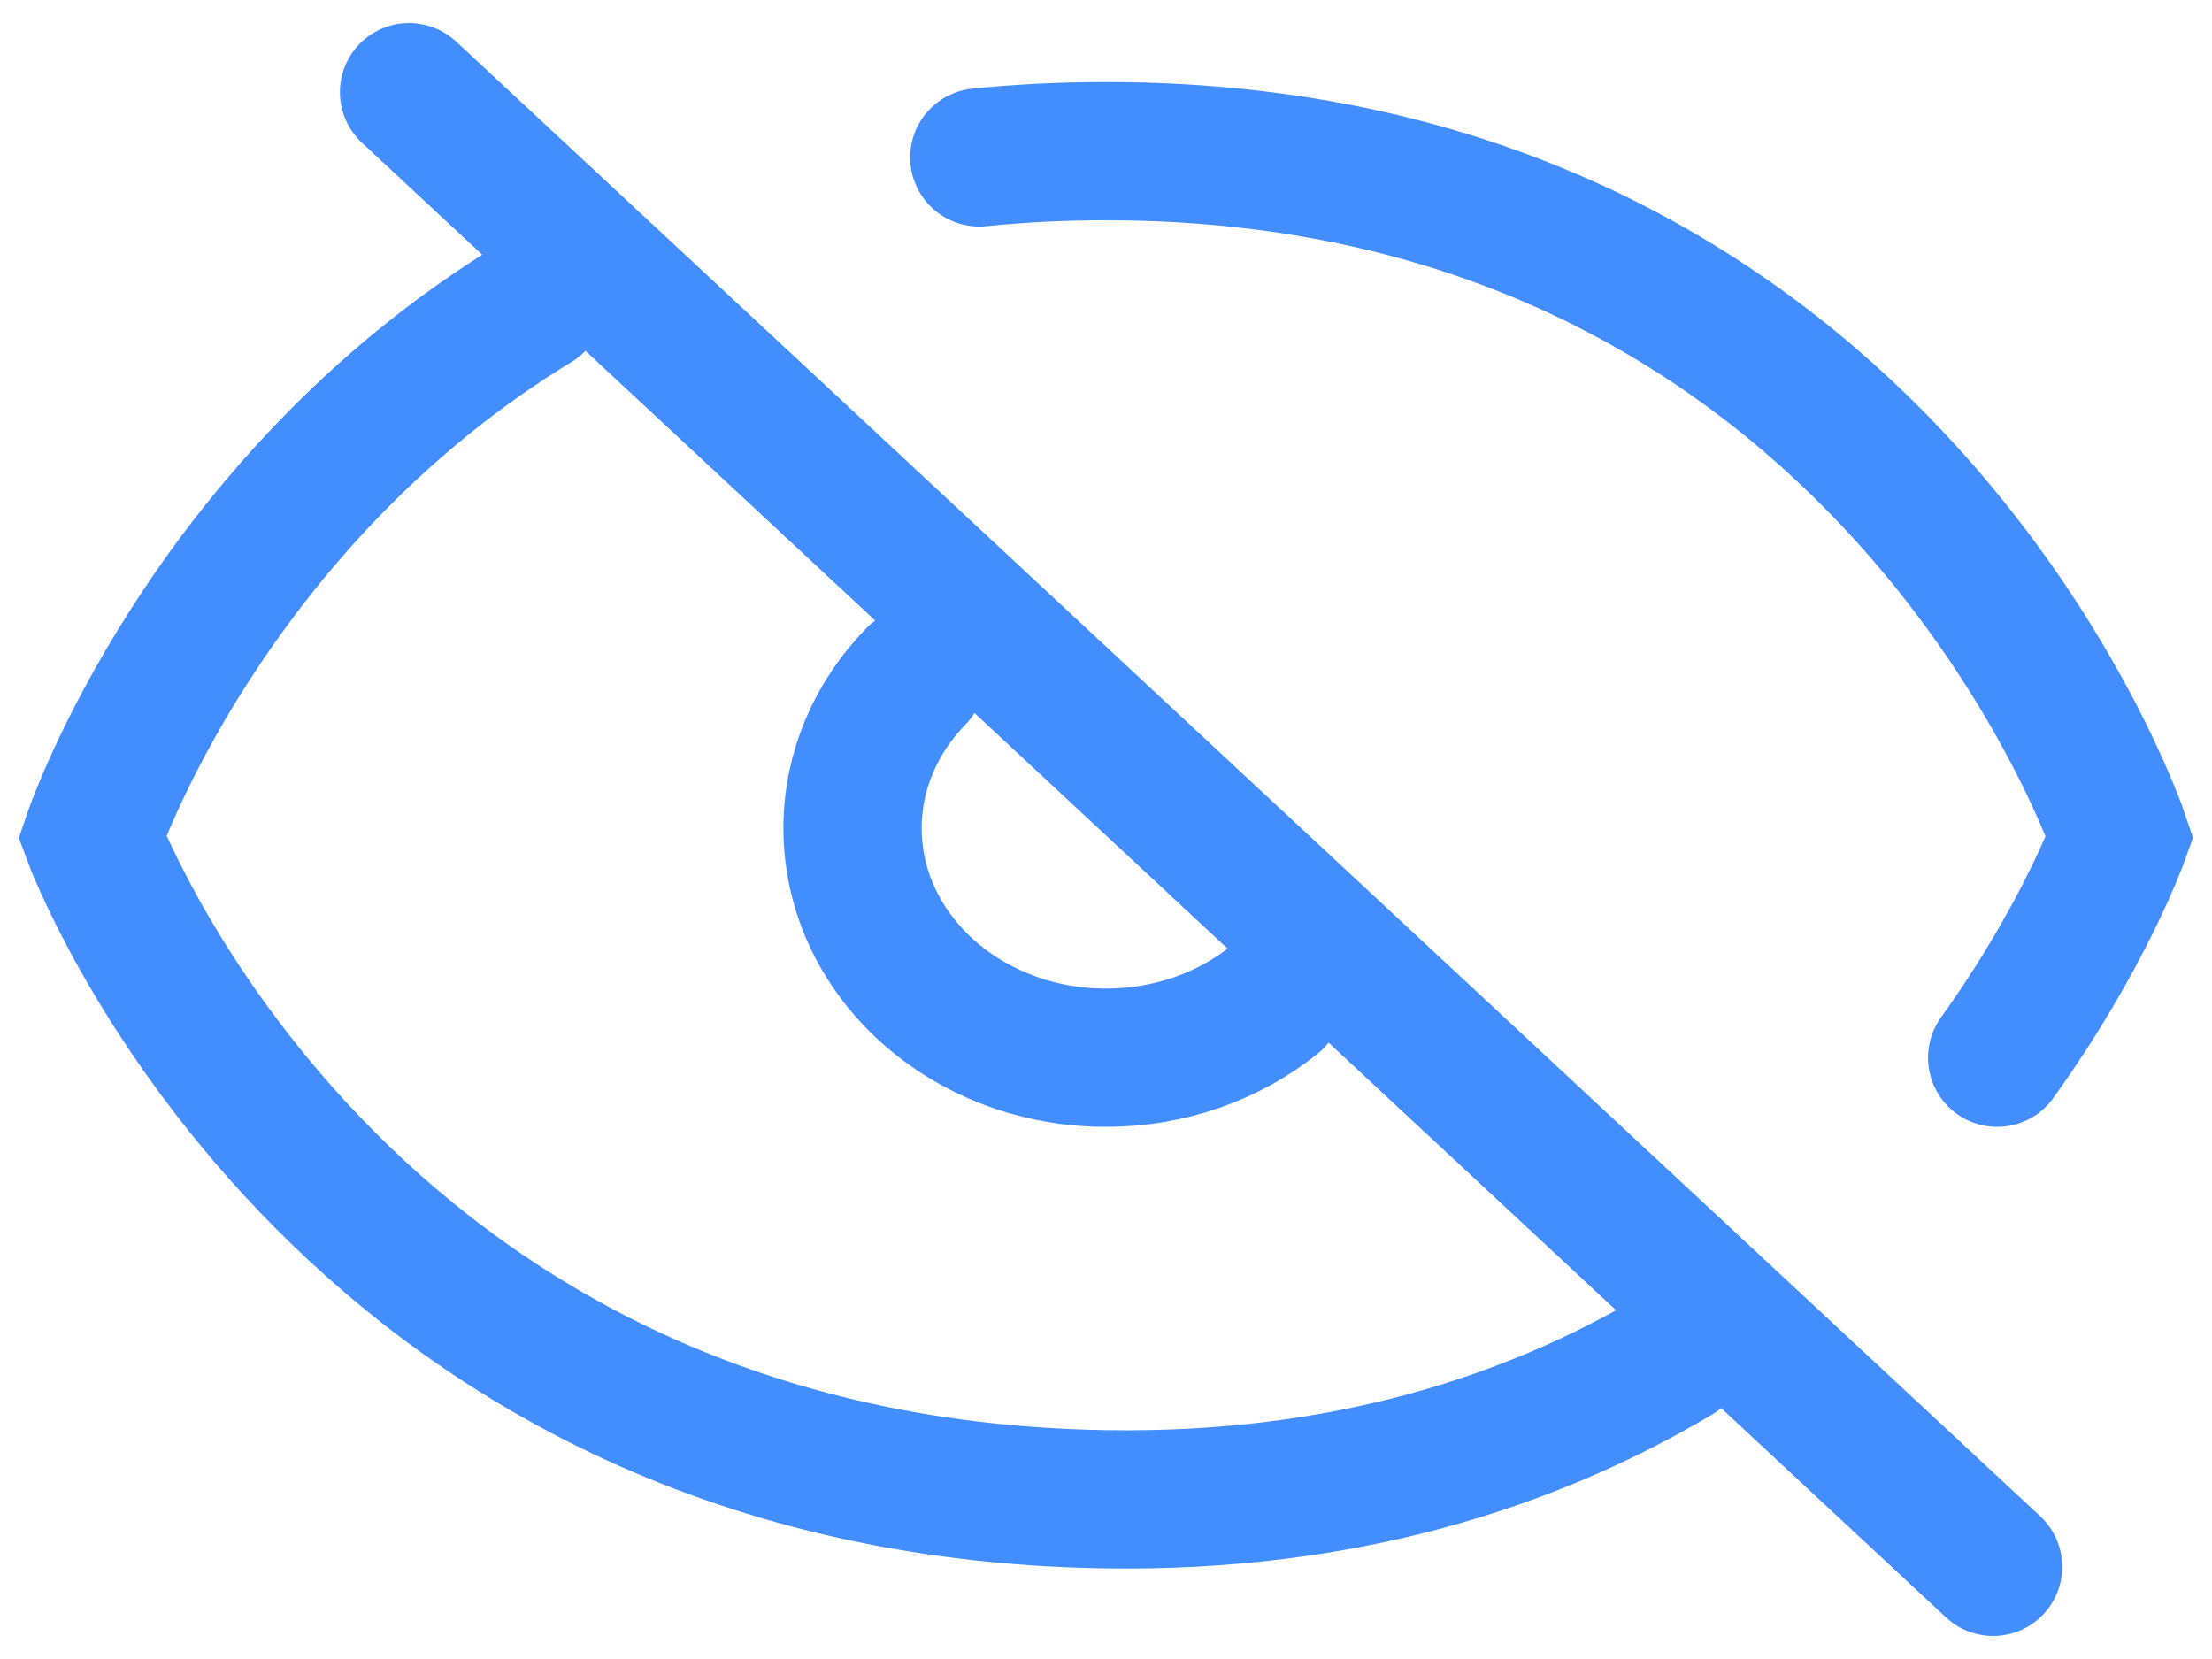 <svg width="24" height="18" viewBox="0 0 24 18" fill="none" xmlns="http://www.w3.org/2000/svg">
<path d="M21.625 17L4.438 1M9.938 7.338C9.51 7.777 9.25 8.354 9.25 8.985C9.25 10.361 10.481 11.476 12 11.476C12.7 11.476 13.339 11.239 13.825 10.849M21.669 11.476C22.616 10.157 23 9.081 23 9.081C23 9.081 20.497 1.64 12 1.64C11.523 1.64 11.065 1.663 10.625 1.708M18.188 14.706C16.609 15.643 14.577 16.306 12 16.267C3.609 16.139 1 9.081 1 9.081C1 9.081 2.212 5.478 5.812 3.286" stroke="#438EFF" stroke-width="1.5" stroke-linecap="round"/>
</svg>

